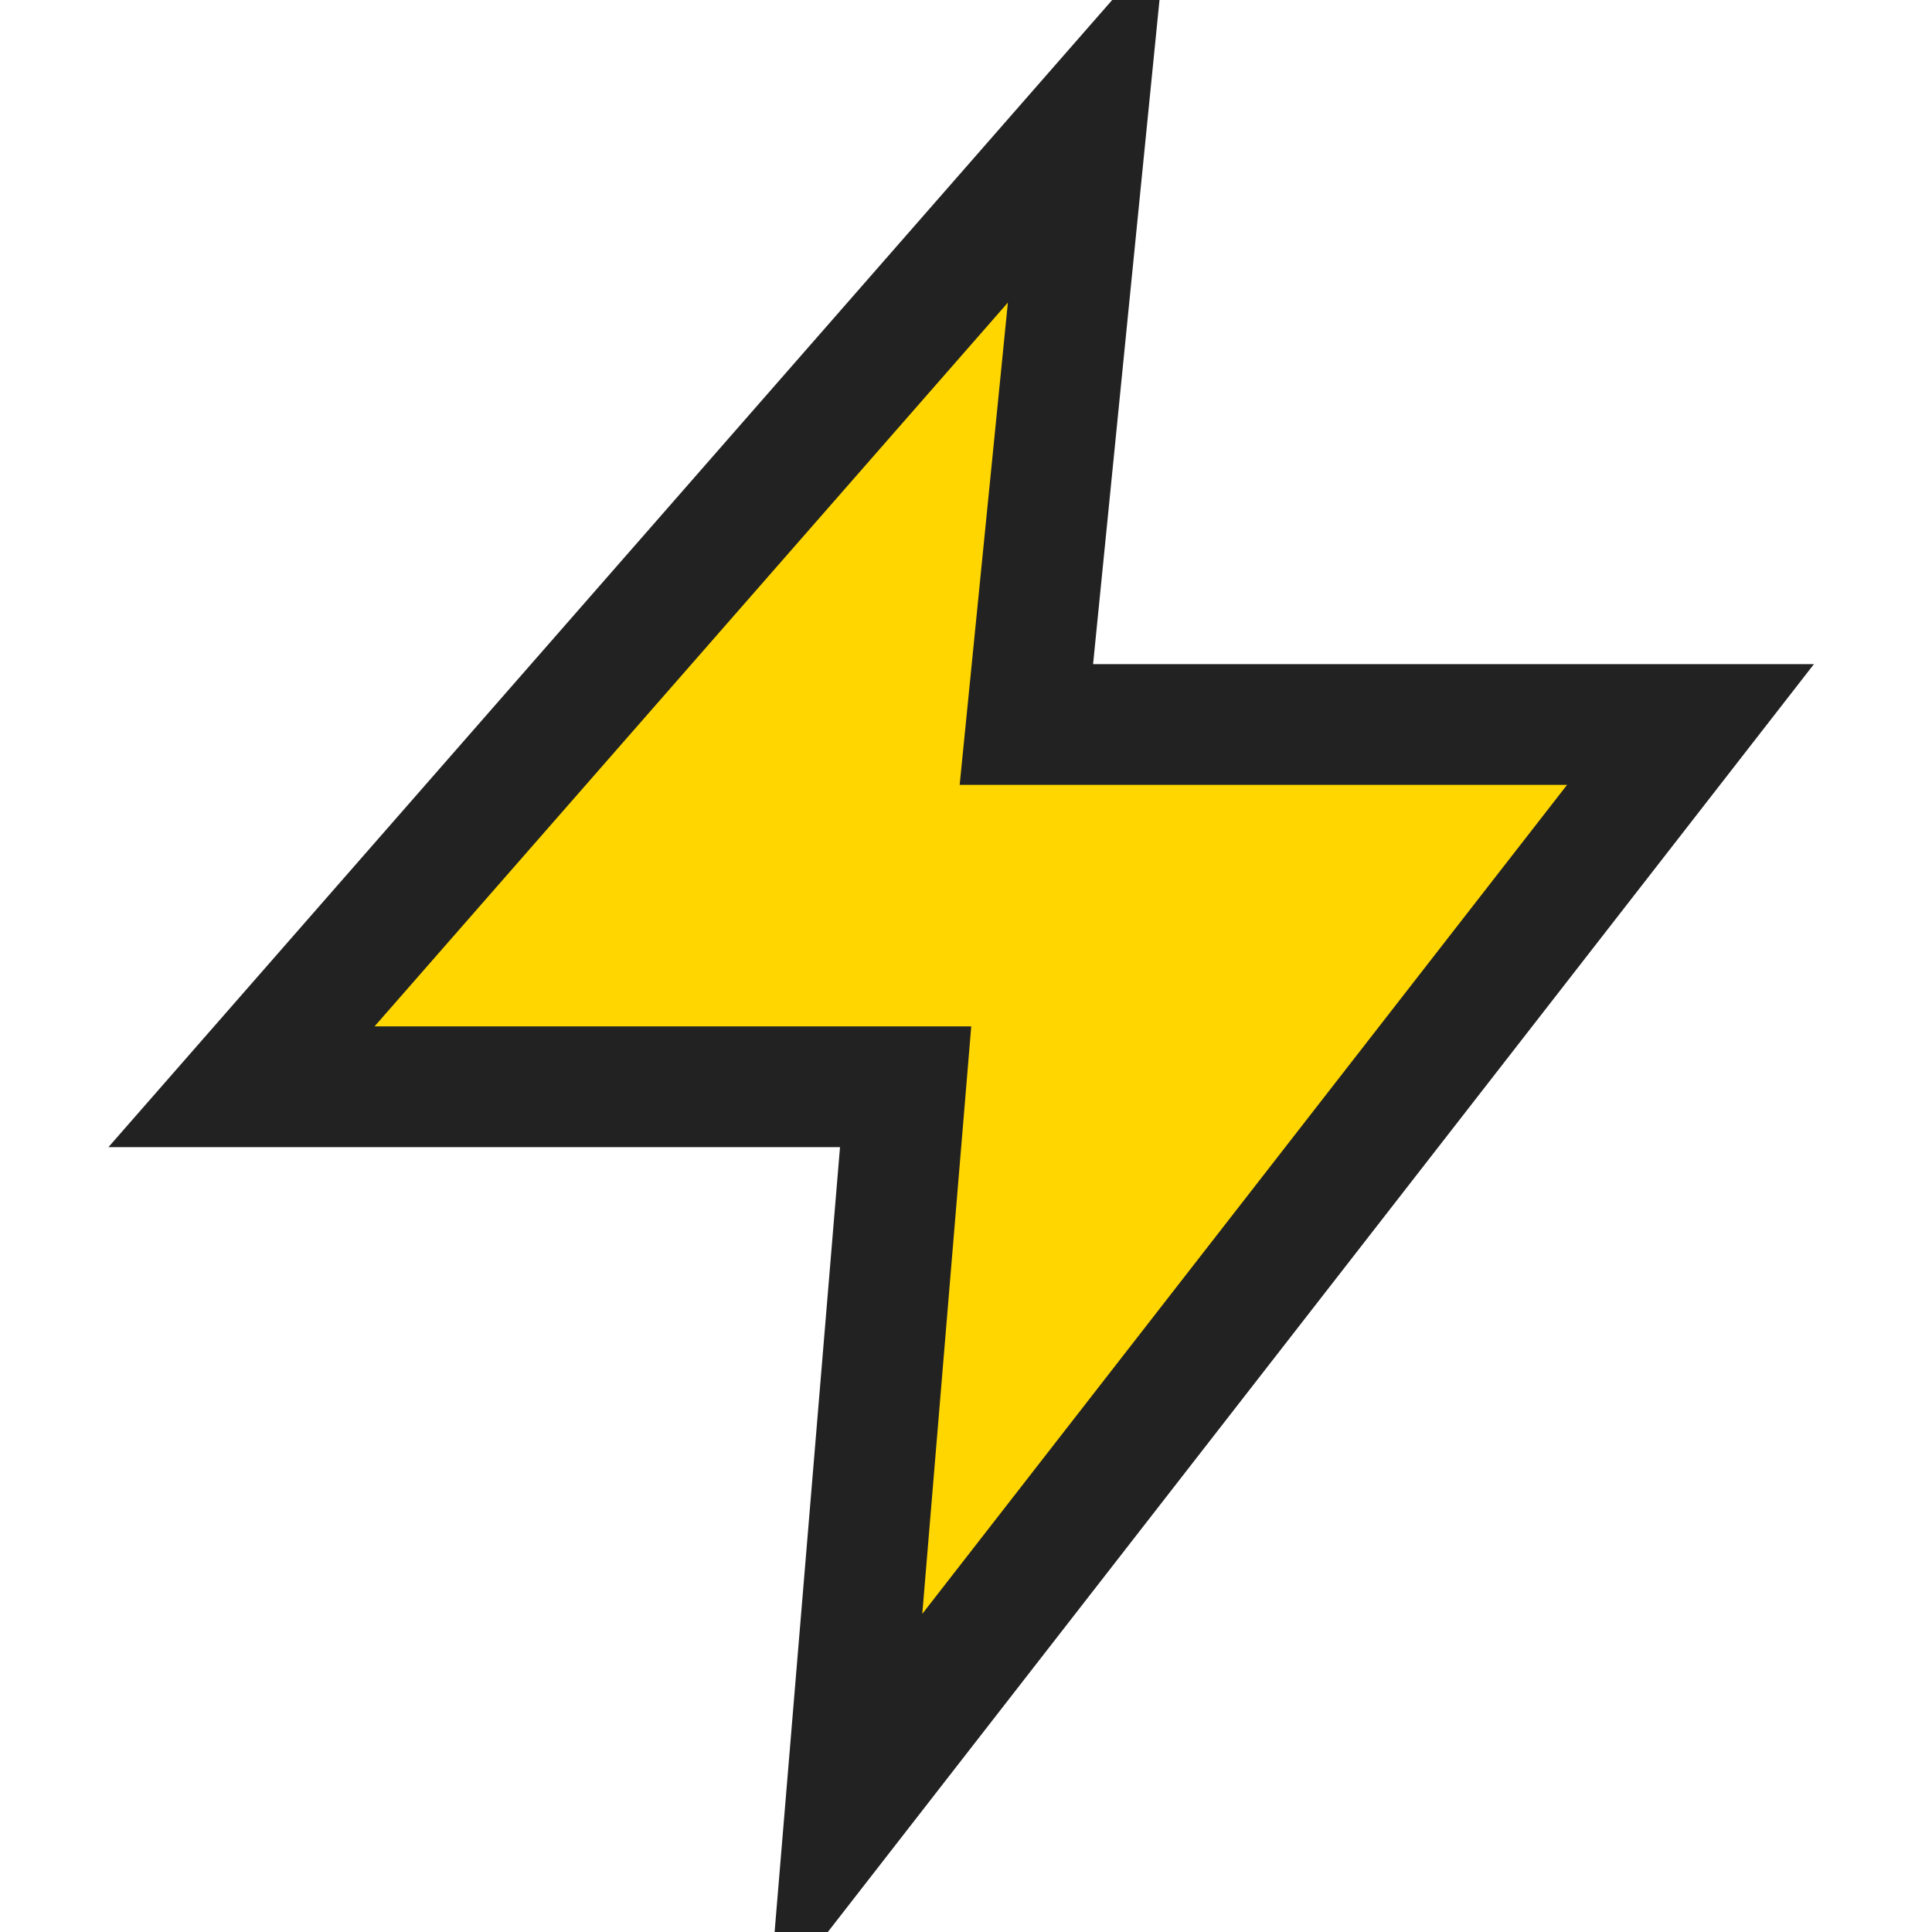 <svg width="32" height="32" viewBox="0 0 32 32" fill="none" xmlns="http://www.w3.org/2000/svg">
  <g>
    <polygon points="18,2 4,18 15,18 14,30 28,12 17,12 18,2" fill="#FFD600" stroke="#222" stroke-width="2"/>
  </g>
</svg> 